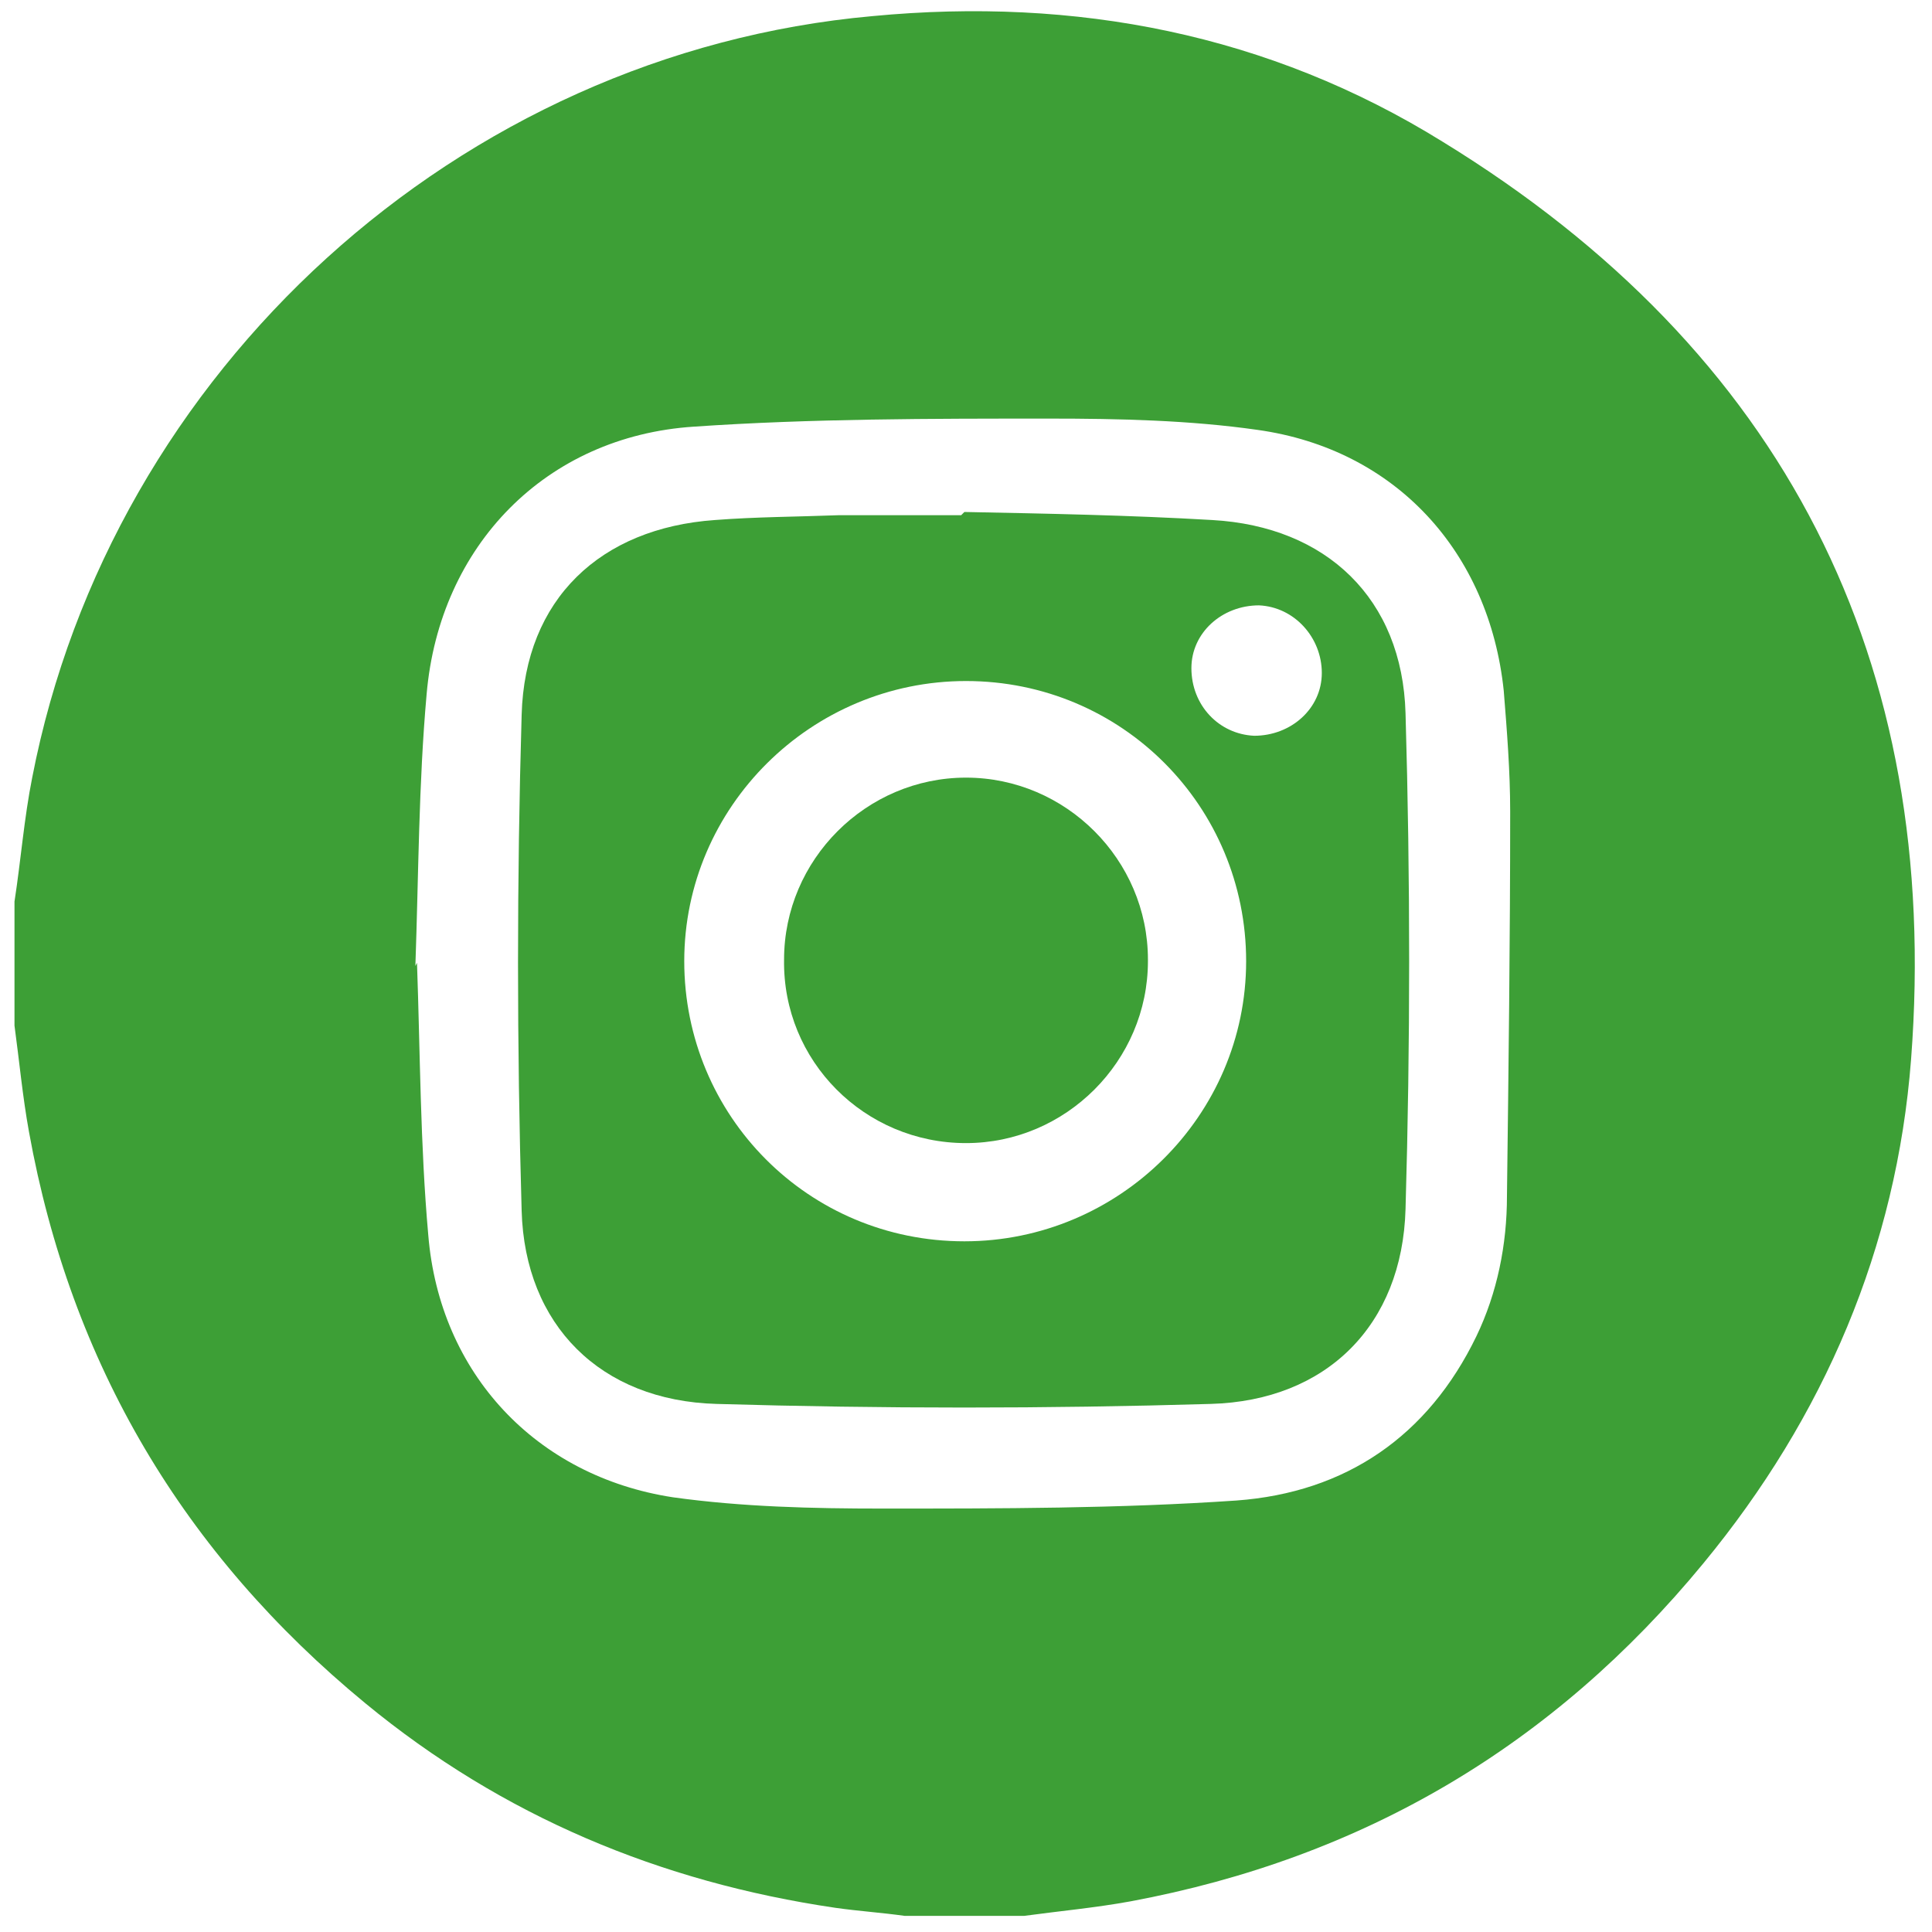 <?xml version="1.0" encoding="UTF-8"?>
<svg xmlns="http://www.w3.org/2000/svg" version="1.1" viewBox="0 0 120 120">
  <defs>
    <style>
      .cls-1 {
        fill: #3d9f36;
      }
    </style>
  </defs>
  <!-- Generator: Adobe Illustrator 28.7.1, SVG Export Plug-In . SVG Version: 1.2.0 Build 142)  -->
  <g>
    <g id="Capa_1">
      <g id="Ufcbxy.tif">
        <g>
          <path class="cls-1" d="M.9,63.4c0-2.5,0-4.9,0-7.4.4-2.6.6-5.2,1.1-7.7C6.9,23,28.5,3.3,54.2,1c12.6-1.2,24.6,1.1,35.4,7.8,21.2,13,31,32.2,29.1,57-.9,11.7-5.4,22.2-12.9,31.3-9.3,11.3-21.1,18.3-35.6,21-2.2.4-4.4.6-6.6.9h-7.4c-1.4-.2-2.9-.3-4.3-.5-10.9-1.6-20.7-5.7-29.2-12.7-11.3-9.3-18.3-21.1-20.9-35.5-.4-2.2-.6-4.4-.9-6.6ZM25.9,59.8c.2,5.6.2,11.3.7,16.9.7,8.6,6.7,15,15.2,16.3,4.3.6,8.7.7,13,.7,7.3,0,14.7,0,22-.5,6.8-.5,11.9-4,14.9-10.2,1.3-2.7,1.9-5.7,1.9-8.7.1-8,.2-15.9.2-23.9,0-2.5-.2-5-.4-7.5-.9-8.6-6.7-15-15.3-16.2-4.2-.6-8.6-.7-12.9-.7-7.4,0-14.8,0-22.1.5-9.2.6-15.8,7.4-16.6,16.6-.5,5.6-.5,11.2-.7,16.9Z"/>
          <path class="cls-1" d="M59.9,31.8c5.1.1,10.3.2,15.4.5,7.1.4,11.8,4.9,12,12,.3,10.3.3,20.5,0,30.8-.2,7.2-4.9,11.9-12.1,12.1-10.2.3-20.4.3-30.7,0-7.2-.2-11.9-4.9-12.1-12-.3-10.3-.3-20.5,0-30.8.2-7.2,4.9-11.6,12-12.1,2.6-.2,5.1-.2,7.7-.3,2.5,0,5.1,0,7.6,0h0ZM77.4,59.7c0-9.6-7.7-17.4-17.4-17.4-9.6,0-17.5,7.8-17.5,17.4,0,9.6,7.7,17.4,17.4,17.4,9.6,0,17.5-7.8,17.5-17.4ZM82.1,41.8c0-2.2-1.7-4.1-3.9-4.2-2.3,0-4.2,1.7-4.2,3.9,0,2.3,1.7,4.1,3.9,4.2,2.3,0,4.2-1.7,4.2-3.9Z"/>
          <path class="cls-1" d="M71.3,59.7c0,6.2-5.1,11.3-11.3,11.3-6.3,0-11.4-5.1-11.3-11.4,0-6.2,5.1-11.3,11.3-11.3,6.2,0,11.3,5.1,11.3,11.3Z"/>
        </g>
      </g>
    </g>
  </g>
</svg>